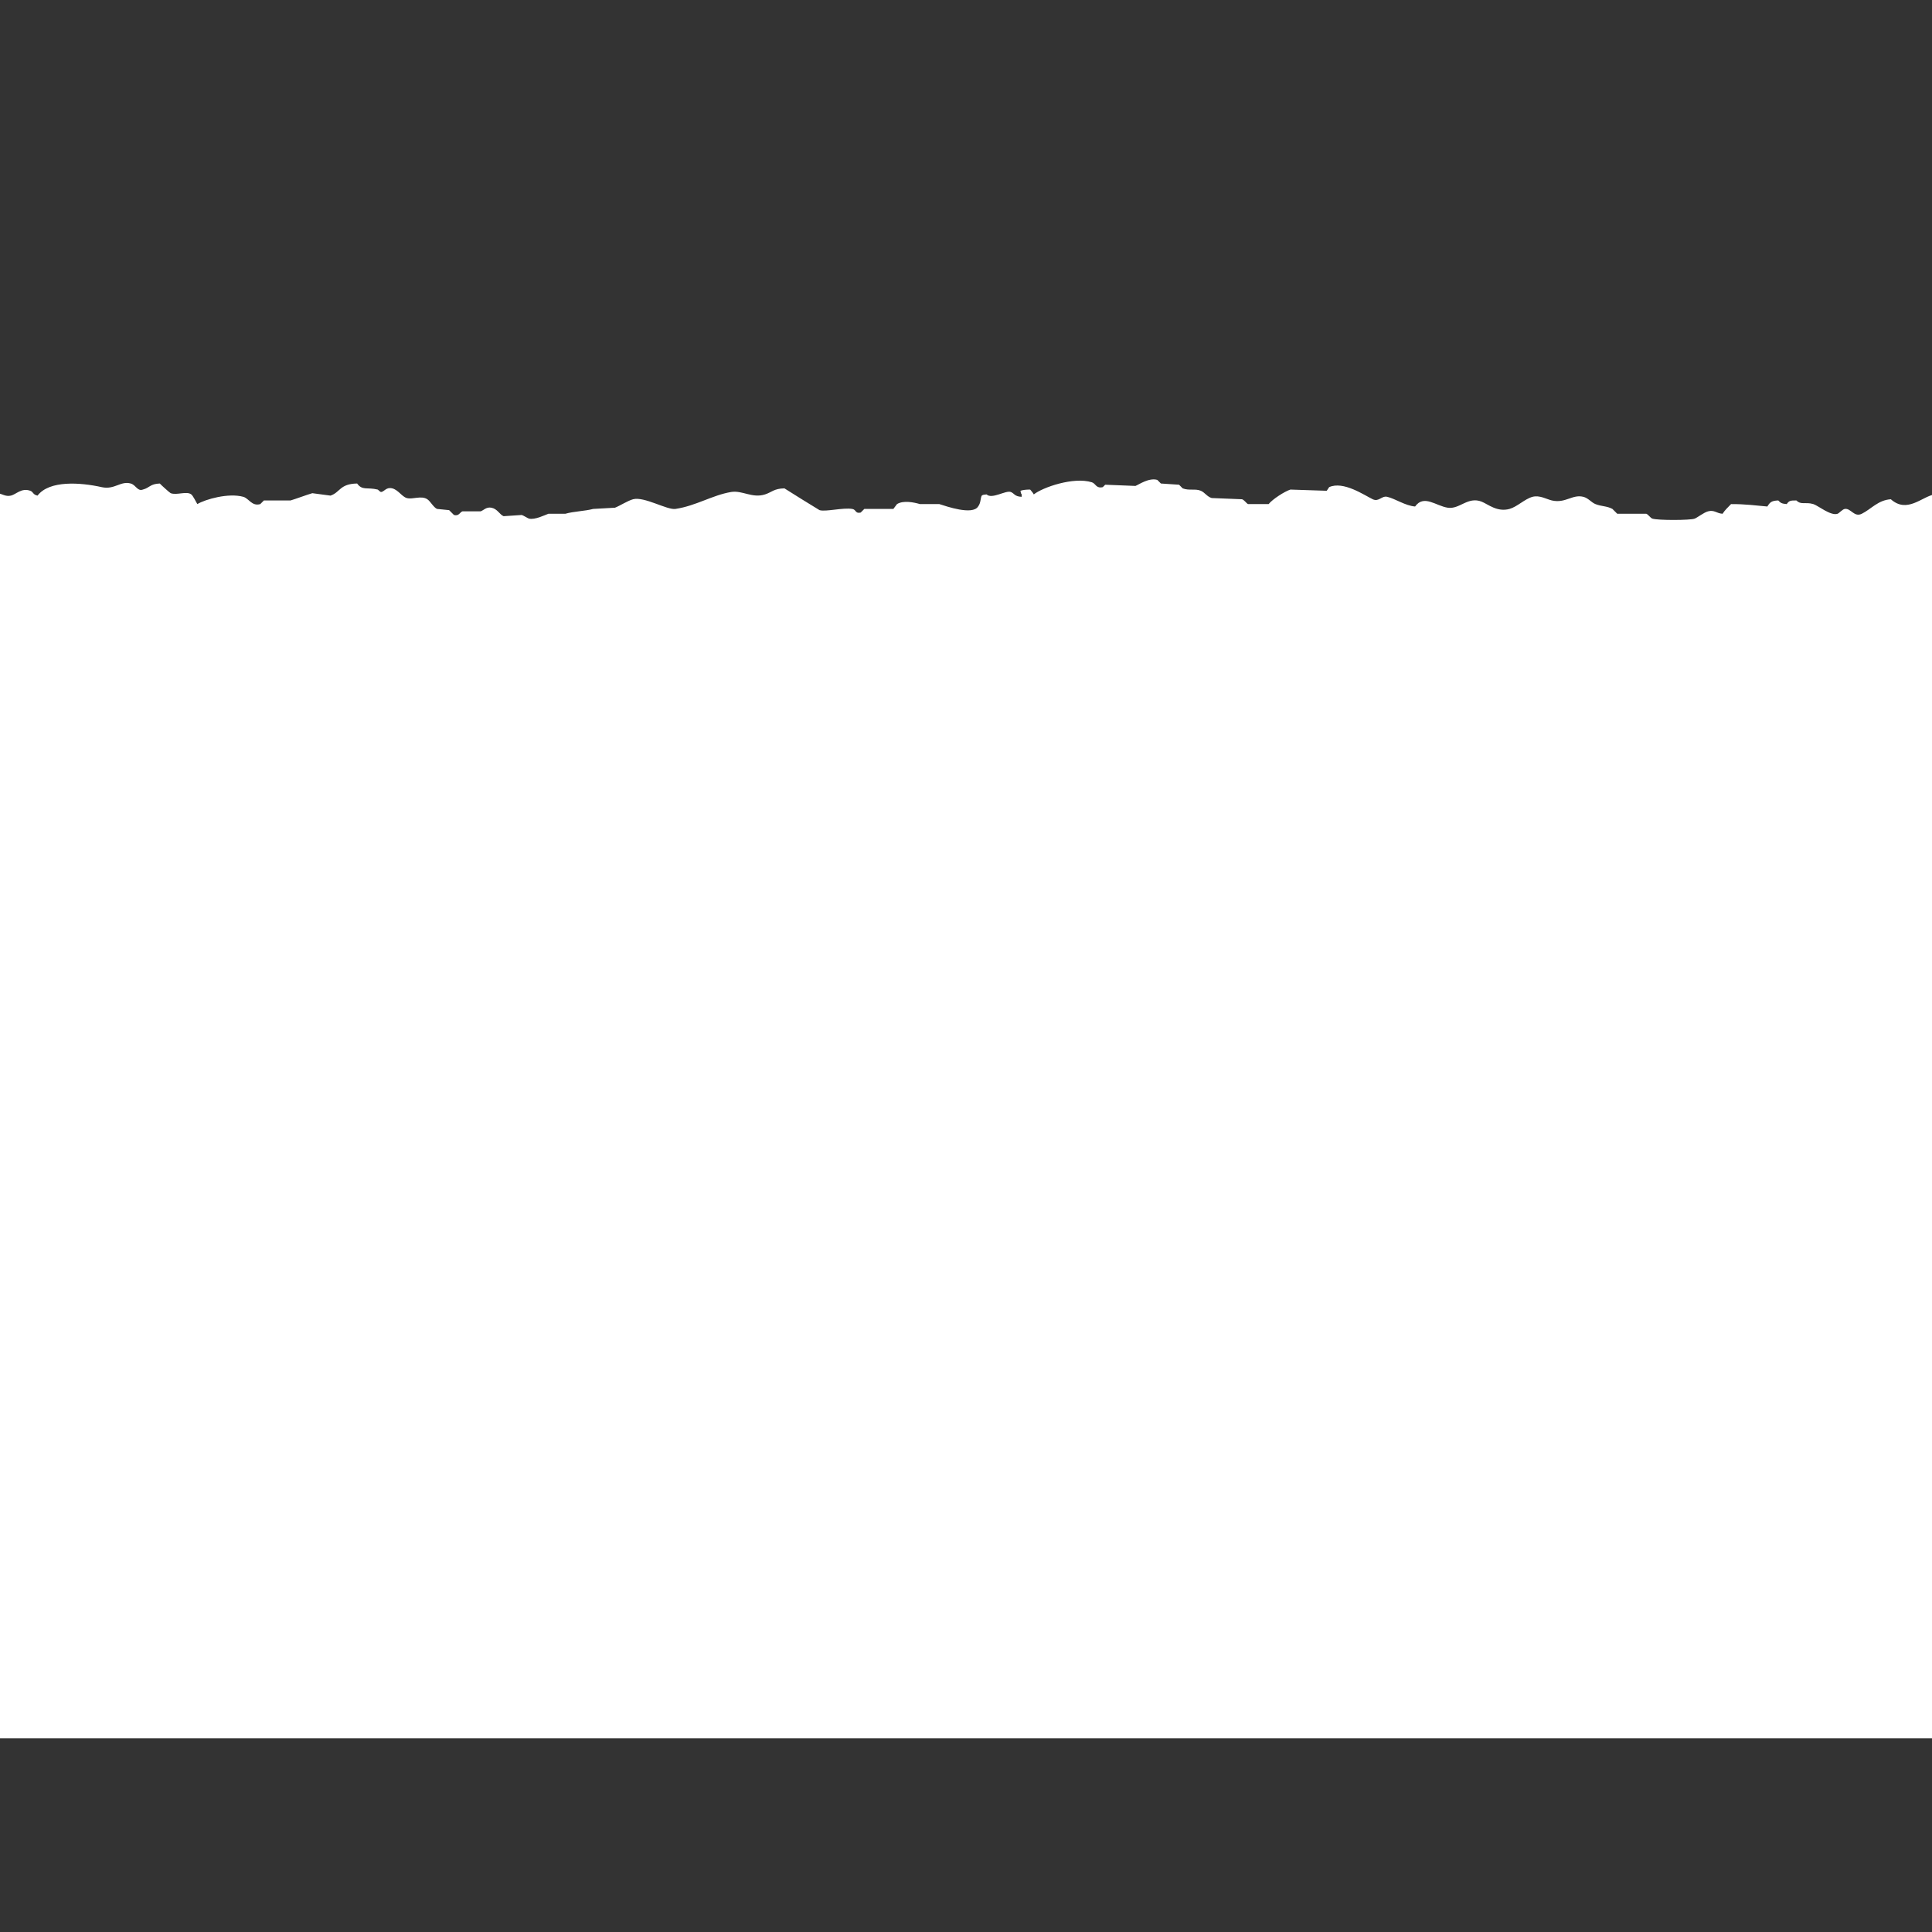 <svg xmlns="http://www.w3.org/2000/svg" xmlns:xlink="http://www.w3.org/1999/xlink" width="1080" zoomAndPan="magnify" viewBox="0 0 810 810" height="1080" preserveAspectRatio="xMidYMid meet" version="1.0"><rect x="0" y="0" width="810" height="810" fill="#333333" stroke="none"/><defs><clipPath id="429777cbd2"><path d="M 0 200.988 L 810 200.988 L 810 729 L 0 729 Z M 0 200.988 " clip-rule="nonzero"/></clipPath></defs><g clip-path="url(#429777cbd2)"><path fill="#ffffff" d="M 811.008 728.789 C 540.363 728.789 269.637 728.789 -1.008 728.789 C -1.008 715.594 -1.008 219.969 -1.008 206.773 C 1 207.031 2.23 208.309 4.574 207.789 C 6.68 207.324 9.039 204.402 12.695 205.762 C 14.078 206.273 13.652 207.324 15.738 207.789 C 20.703 201.273 33.793 202.266 42.637 204.238 C 48.039 205.441 50.551 201.5 54.816 202.715 C 56.996 203.332 57.629 206.098 59.895 205.254 C 62.785 204.504 62.891 202.863 67 202.715 C 67.383 203.191 71.203 206.641 71.566 206.773 C 74.188 207.738 78.227 205.773 80.195 207.281 C 80.969 207.879 82.207 210.508 82.73 211.344 C 86.121 209.316 95.789 206.562 102.016 208.297 C 104.328 208.941 105.598 212.375 109.121 211.344 C 109.629 210.836 110.137 210.328 110.645 209.82 C 114.367 209.82 118.09 209.82 121.809 209.82 C 124.199 209.121 128.805 207.371 130.945 206.773 C 133.48 207.113 136.02 207.453 138.559 207.789 C 142.656 206.43 142.398 202.836 149.723 202.715 C 151.953 205.77 153.855 204.164 158.352 205.254 C 158.594 205.312 159.348 206.352 159.871 206.266 C 161.16 206.059 161.938 204.133 164.441 204.746 C 166.934 205.355 168.523 208.23 170.531 208.805 C 173.027 209.52 176.574 207.617 179.156 209.312 C 180.461 210.168 181.746 212.711 183.219 213.371 C 184.91 213.543 186.602 213.711 188.293 213.879 C 188.969 214.559 189.648 215.234 190.324 215.91 C 192.465 216.492 192.785 214.746 193.875 214.387 C 196.414 214.387 198.949 214.387 201.488 214.387 C 202.719 214.008 203.848 212.422 206.055 212.863 C 208.57 213.371 209.457 215.719 211.133 216.418 C 213.668 216.246 216.207 216.078 218.742 215.91 C 219.406 216.074 221.328 217.328 221.789 217.434 C 224.324 218.012 228.355 215.957 229.91 215.402 C 232.277 215.402 234.645 215.402 237.016 215.402 C 240.449 214.387 245.215 214.301 248.688 213.371 C 251.73 213.203 254.777 213.035 257.82 212.863 C 259.93 212.043 263.234 209.895 265.434 209.312 C 270.09 208.082 279.703 213.902 283.199 213.371 C 291.879 212.055 298.621 207.594 306.543 206.266 C 311.184 205.488 315.379 209.016 320.754 207.281 C 323.59 206.367 324.496 204.828 328.875 204.746 C 328.957 204.855 343.418 213.828 343.59 213.879 C 346.207 214.66 353.387 212.73 357.293 213.371 C 359.062 213.664 358.477 215.434 360.848 214.895 C 361.355 214.387 361.863 213.879 362.371 213.371 C 366.43 213.371 370.488 213.371 374.551 213.371 C 375.059 212.695 375.562 212.02 376.07 211.344 C 378.754 209.695 383.047 210.578 385.715 211.344 C 388.422 211.344 391.129 211.344 393.836 211.344 C 396.727 212.258 407.711 216.125 410.074 212.355 C 411.27 210.809 411.008 208.887 411.598 207.789 C 412.195 207.383 412.453 207.398 413.629 207.281 C 415.859 209.438 421.645 205.469 423.777 206.266 C 425.27 206.828 425.348 208.188 428.344 208.297 C 428.344 207.961 428.344 207.621 428.344 207.281 C 427.965 206.738 428.039 206.801 427.84 205.762 C 428.879 205.398 430.211 205.254 431.898 205.254 C 432.48 205.992 432.914 206.367 433.422 207.281 C 437.137 204.348 450.066 199.793 457.781 202.207 C 459.426 202.723 459.492 204.902 462.348 204.238 C 462.688 203.898 463.027 203.559 463.363 203.223 C 467.594 203.391 471.824 203.559 476.051 203.73 C 477.578 203.113 481.703 200.203 485.188 201.191 C 485.695 201.699 486.203 202.207 486.711 202.715 C 489.246 202.883 491.785 203.055 494.32 203.223 C 494.828 203.73 495.336 204.238 495.844 204.746 C 498.57 205.805 501.105 204.762 503.457 205.762 C 505.125 206.469 506.117 208.277 508.023 208.805 C 512.254 208.973 516.484 209.145 520.711 209.312 C 521.676 209.598 522.602 211.074 523.25 211.344 C 526.125 211.344 529 211.344 531.879 211.344 C 533.445 209.352 538.551 206.035 541.012 205.254 C 546.086 205.422 551.164 205.59 556.238 205.762 C 556.574 205.254 556.914 204.746 557.254 204.238 C 563.195 201.547 571.93 207.582 575.523 209.312 C 578.102 210.555 579.238 207.742 581.613 208.297 C 585.004 209.086 589.133 212.02 593.285 212.355 C 596.98 207.203 601.98 212.105 606.988 212.863 C 611.961 213.617 615.41 208.023 621.199 210.328 C 623.871 211.391 627.699 214.805 632.871 213.371 C 636.074 212.484 639.238 209.195 642.516 208.297 C 645.473 207.488 648.48 209.328 650.633 209.82 C 656.367 211.133 659.195 207.133 663.828 208.297 C 665.902 208.816 667.16 210.648 668.906 211.344 C 671.531 212.383 673.582 212.074 676.012 213.371 C 676.688 214.051 677.363 214.727 678.039 215.402 C 682.102 215.402 686.16 215.402 690.219 215.402 C 691.02 215.672 691.957 217.164 692.758 217.434 C 695.082 218.211 708.789 218.16 710.52 217.434 C 711.824 216.887 714.297 214.875 716.102 214.387 C 718.75 213.672 719.668 215.238 722.195 215.402 C 723.195 213.793 724.504 212.68 725.746 211.344 C 731.371 211.289 736.613 211.969 740.973 212.355 C 742.043 210.613 742.688 209.914 745.539 209.82 C 746.566 210.895 747.031 211.164 749.09 211.344 C 750.094 209.898 750.621 209.812 753.152 209.82 C 755.176 211.816 756.848 210.336 760.258 211.344 C 762.137 211.895 767.578 216.414 770.406 215.402 C 771.07 215.164 772.457 213.512 773.453 213.371 C 776.02 213.008 777.332 216.992 780.559 215.402 C 784.504 213.457 787.371 209.664 792.738 209.312 C 799.559 215.383 805.715 208.254 811.008 207.281 C 811.008 220.309 811.008 715.766 811.008 728.789 Z M 811.008 728.789 " fill-opacity="1" fill-rule="evenodd"/></g></svg>